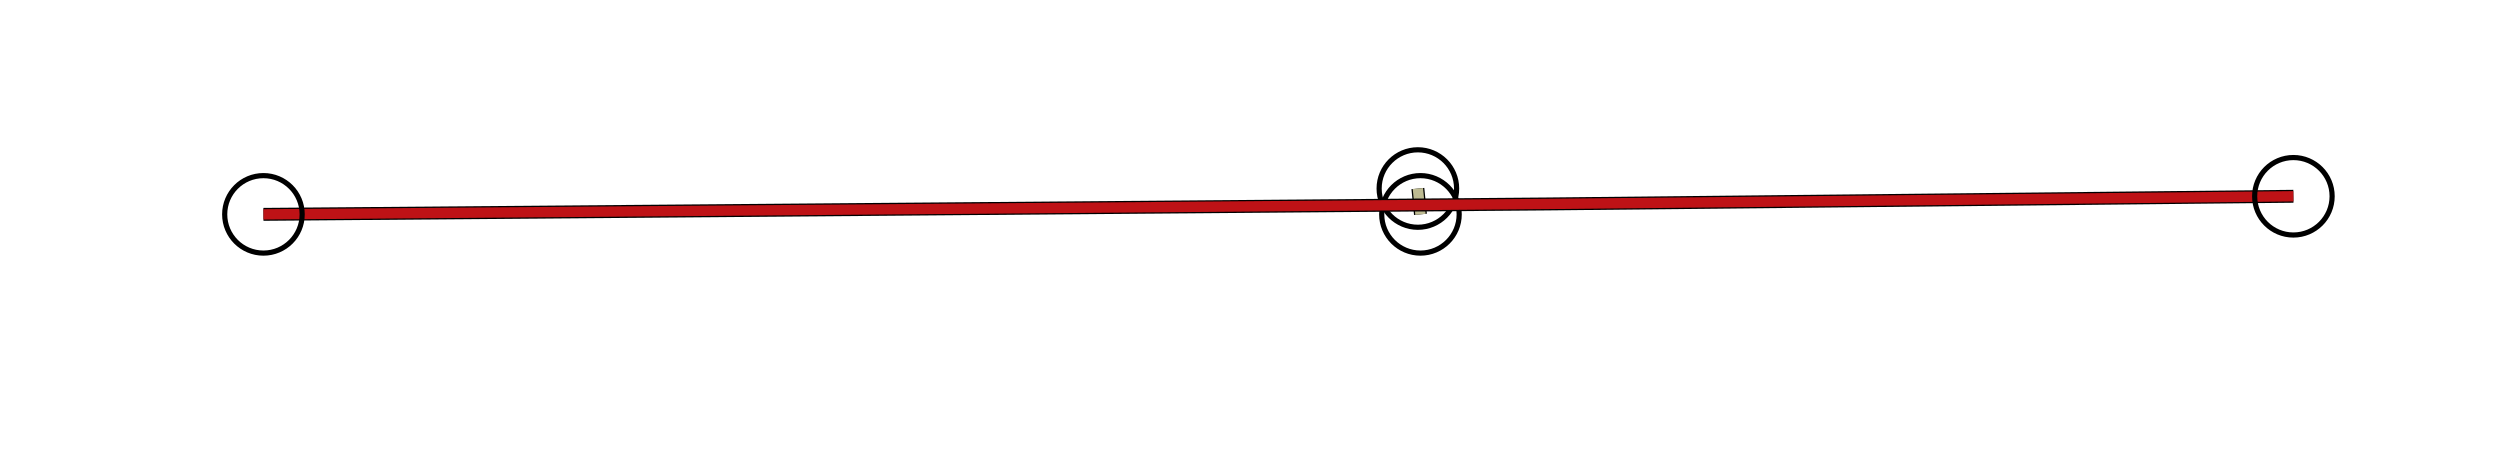 <?xml version="1.0" standalone="yes"?>
<svg width="968" height="184">
<path style="stroke:#000000;fill:none;stroke-width:5" d="M"/>
<path style="stroke:#CB56C0;fill:none;stroke-width:4" d="M"/>
<path style="stroke:#000000;fill:none;stroke-width:5" d="M549 73L550 83"/>
<path style="stroke:#BEBB92;fill:none;stroke-width:4" d="M549 73L550 83"/>
<circle stroke="#000000" fill="none" stroke-width="2" r="15" cx="549" cy="73"/>
<circle stroke="#000000" fill="none" stroke-width="2" r="15" cx="550" cy="83"/>
<path style="stroke:#000000;fill:none;stroke-width:5" d="M102 83L357 80.935L599 78.971L809 76.821L888 76"/>
<path style="stroke:#BE1216;fill:none;stroke-width:4" d="M102 83L357 80.935L599 78.971L809 76.821L888 76"/>
<circle stroke="#000000" fill="none" stroke-width="2" r="15" cx="102" cy="83"/>
<circle stroke="#000000" fill="none" stroke-width="2" r="15" cx="888" cy="76"/>
</svg>